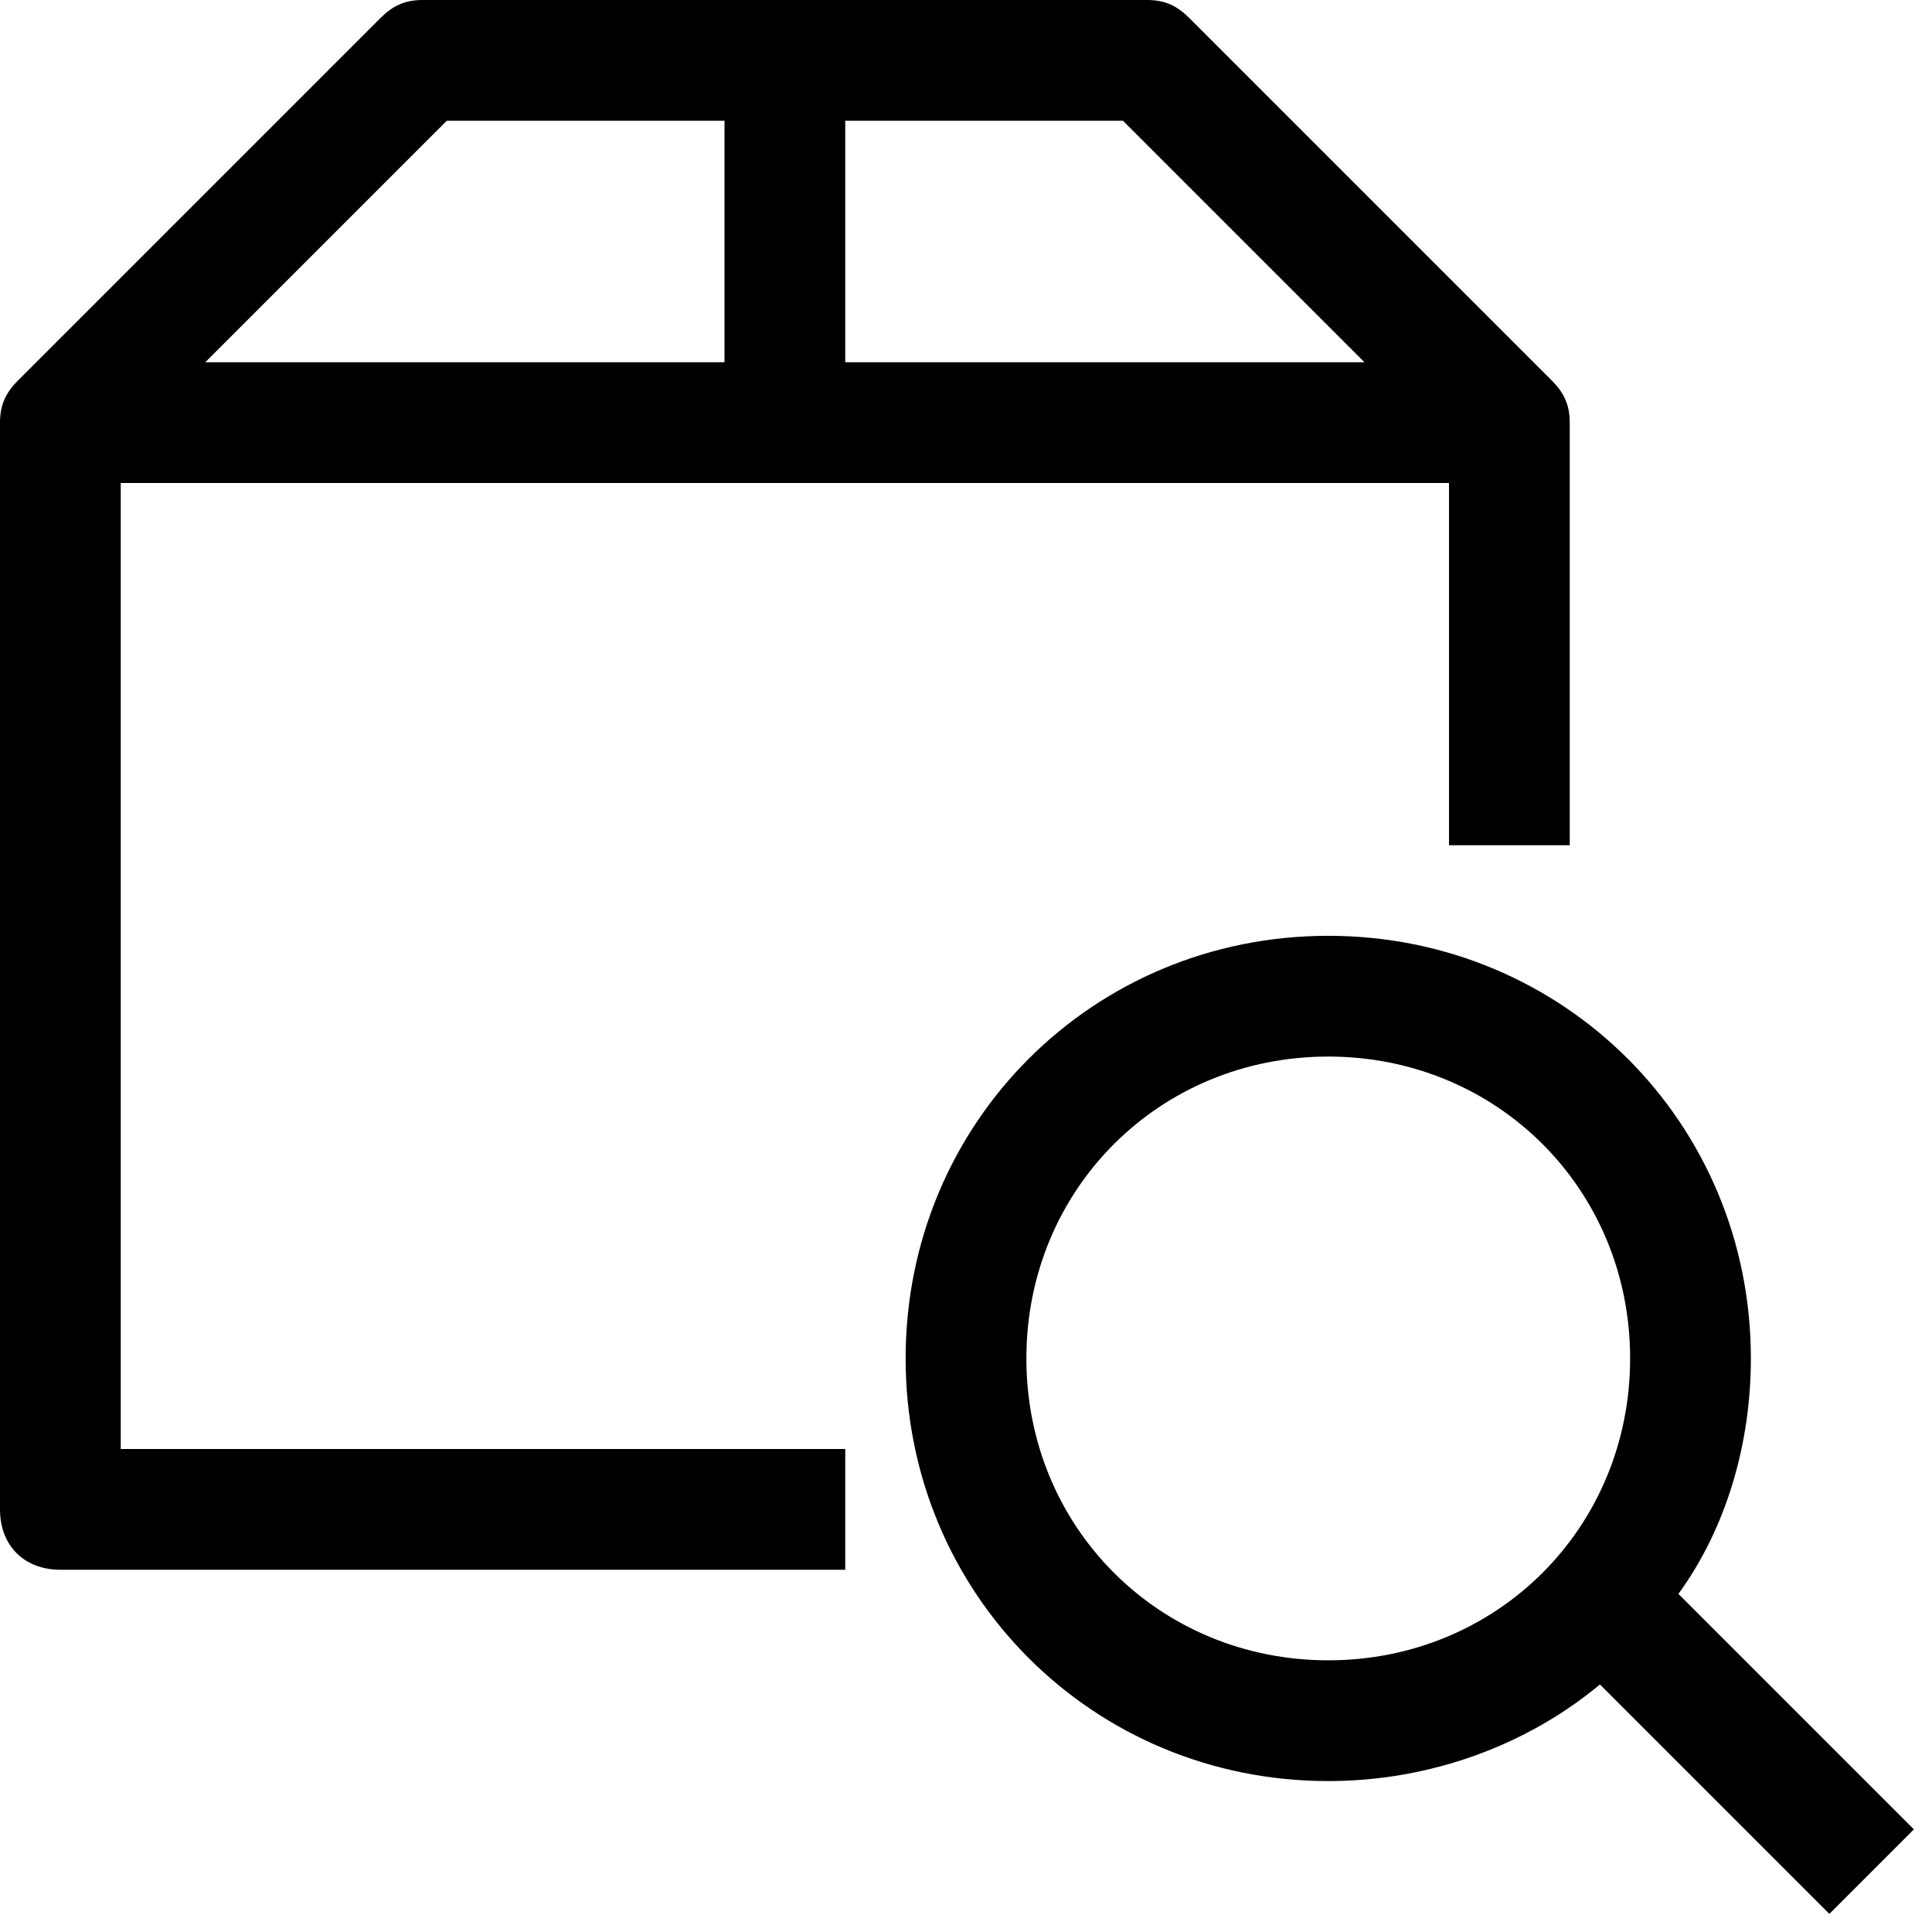 <svg viewBox="0 0 32 32" id="utility_item_lookup" xmlns="http://www.w3.org/2000/svg"><path class="qist0" d="M31.7 30.3l-3.9-3.9c.8-1.1 1.2-2.5 1.2-3.9 0-3.9-3.1-7-7-7s-7 3.1-7 7 3.1 7 7 7c1.7 0 3.3-.6 4.5-1.6l3.8 3.8 1.4-1.4zM22 27.5c-2.8 0-5-2.2-5-5s2.2-5 5-5 5 2.2 5 5-2.2 5-5 5z"/><path class="qist0" d="M12 8h12v6h2V7c0-.3-.1-.5-.3-.7l-6-6c-.2-.2-.4-.3-.7-.3H7c-.3 0-.5.1-.7.3l-6 6c-.2.2-.3.4-.3.7v18c0 .6.4 1 1 1h13v-2H2V8h10zm10.6-2H14V2h4.6l4 4zM7.4 2H12v4H3.4l4-4z"/></svg>